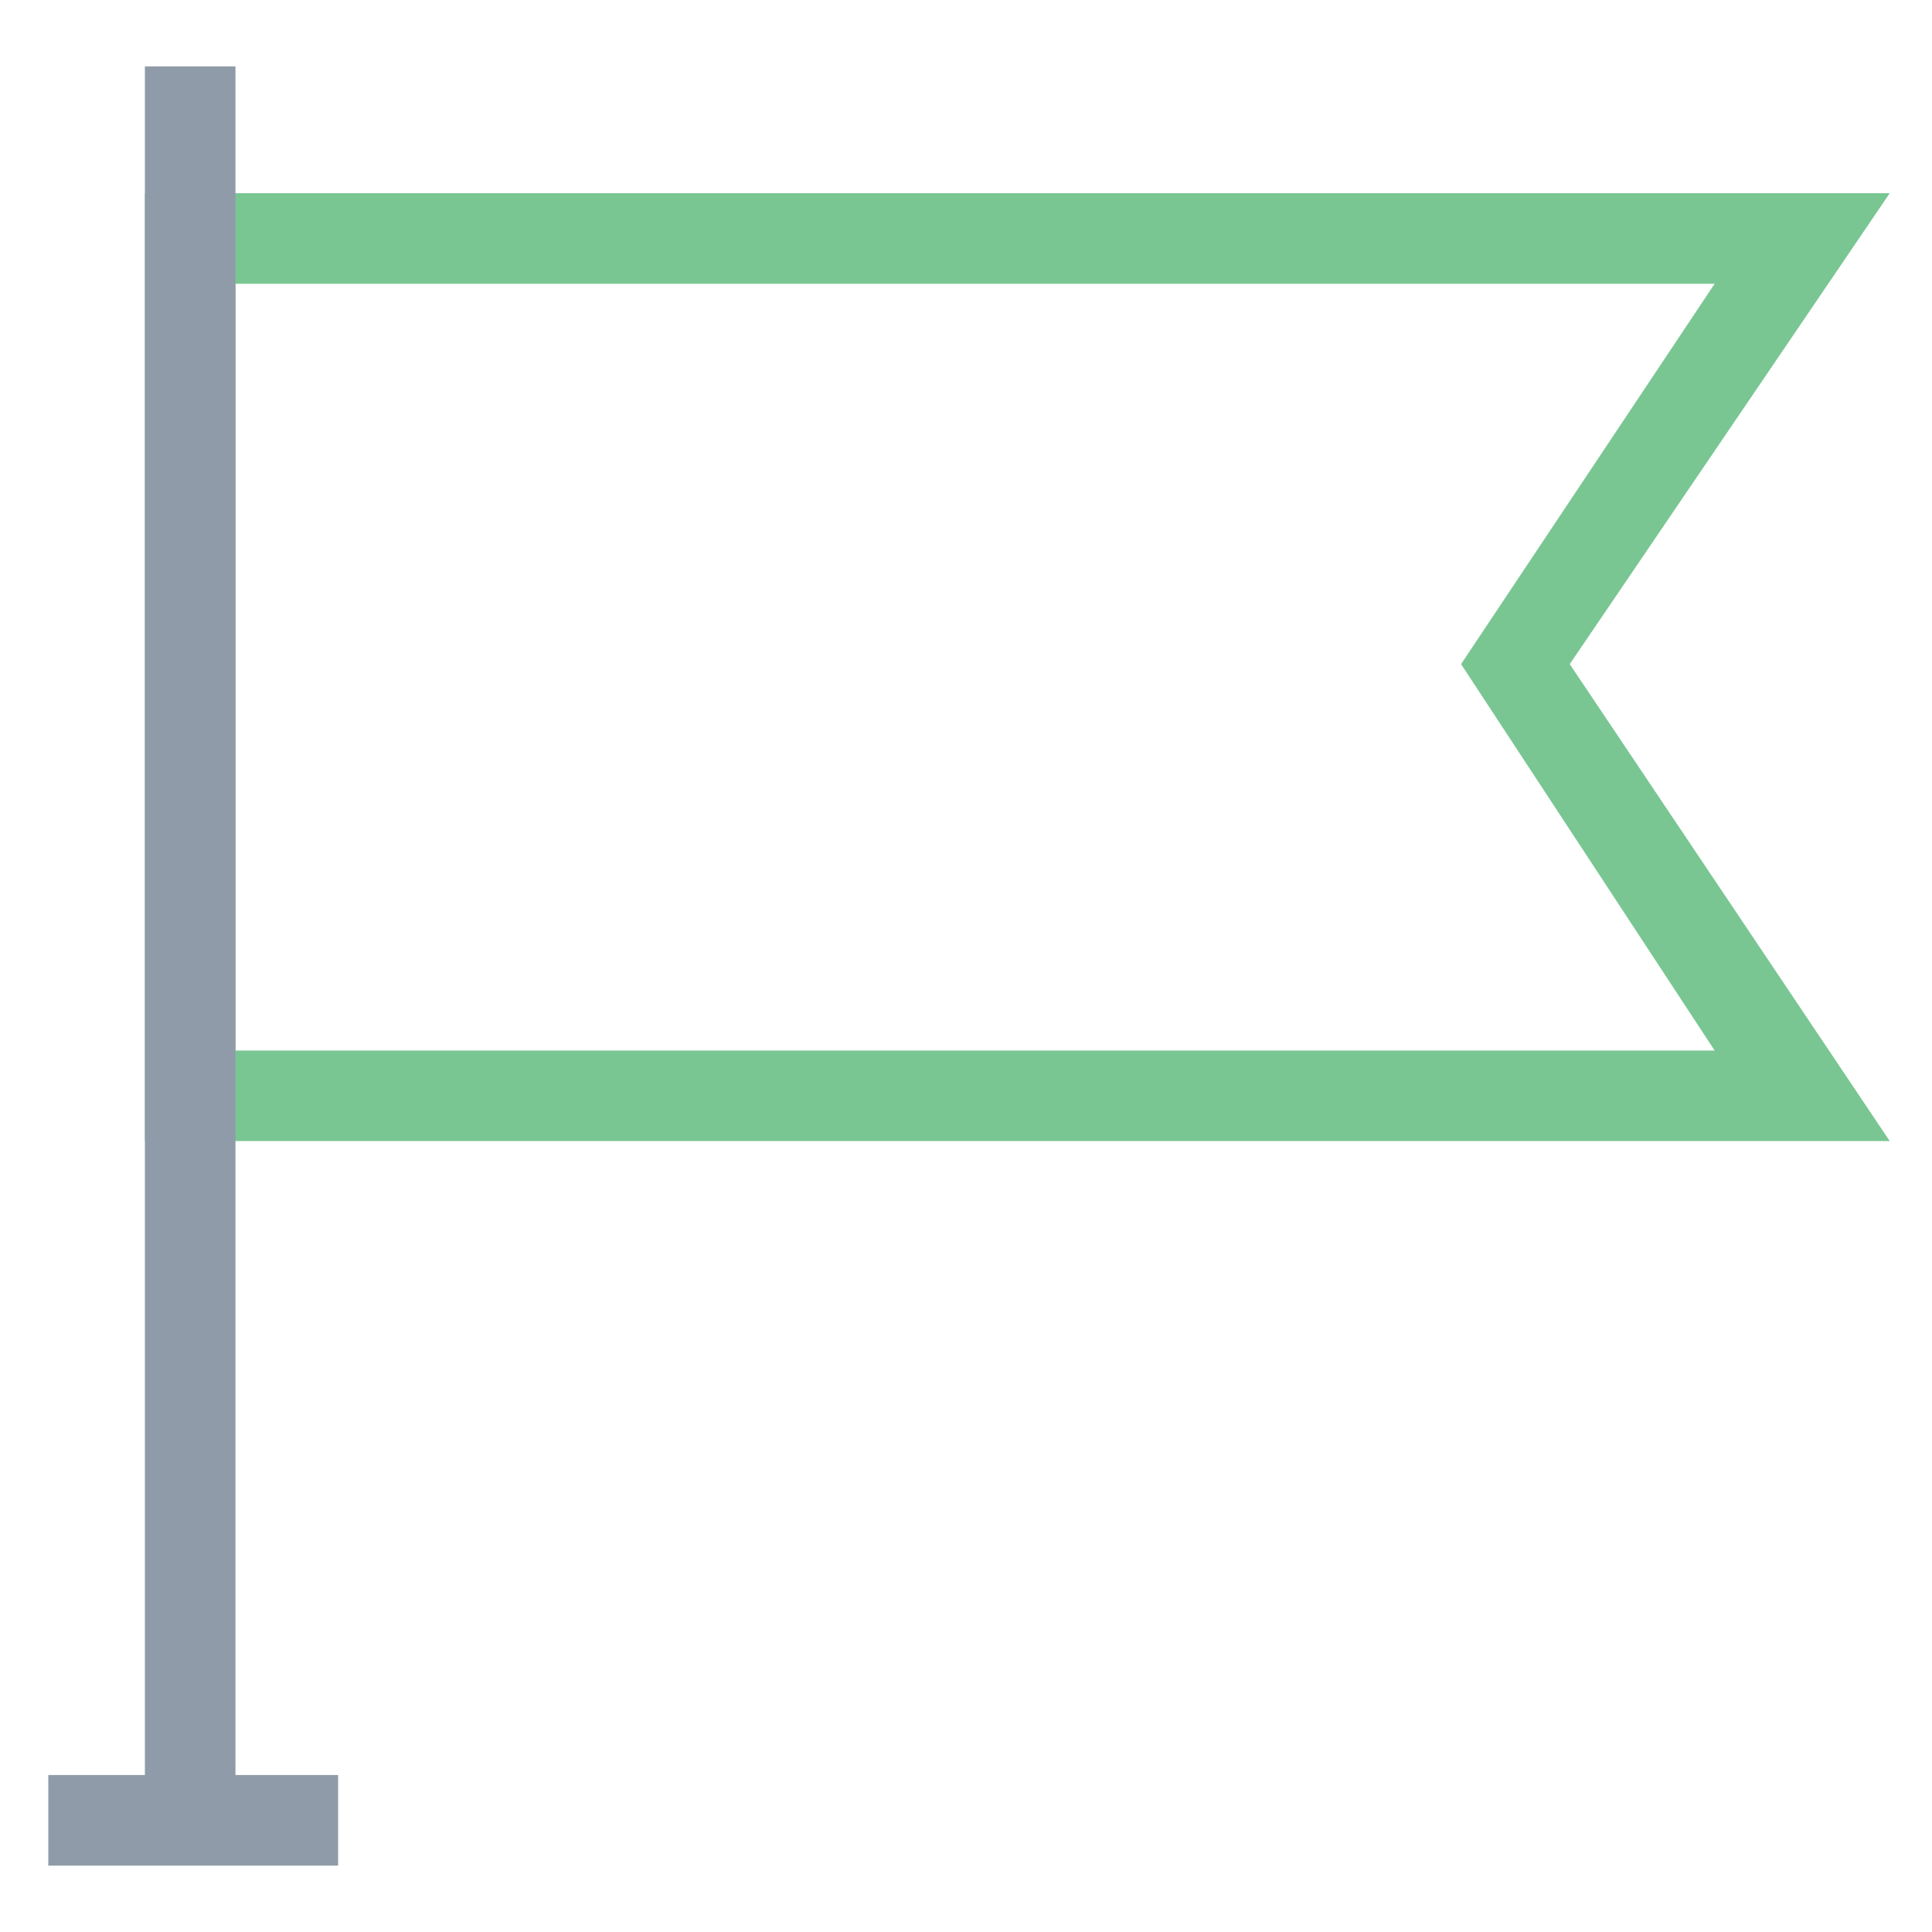 <?xml version="1.0" encoding="utf-8"?>
<!-- Generator: Adobe Illustrator 18.0.0, SVG Export Plug-In . SVG Version: 6.00 Build 0)  -->
<!DOCTYPE svg PUBLIC "-//W3C//DTD SVG 1.1//EN" "http://www.w3.org/Graphics/SVG/1.1/DTD/svg11.dtd">
<svg version="1.1" id="Layer_1" xmlns="http://www.w3.org/2000/svg" xmlns:xlink="http://www.w3.org/1999/xlink" x="0px" y="0px"
	 viewBox="0 0 32 32" enable-background="new 0 0 32 32" xml:space="preserve">
<g>
	<g>
		<path fill="#79C693" d="M31.3,18.9H2.4V3.2h28.9L26,11L31.3,18.9z M3.9,17.4h24.5L24.2,11l4.2-6.3H3.9V17.4z"/>
	</g>
	<g>
		<rect x="2.4" y="1.1" fill="#8F9BA8" width="1.5" height="29.1"/>
	</g>
	<g>
		<rect x="0.8" y="29.4" fill="#8F9BA8" width="4.8" height="1.5"/>
	</g>
</g>
</svg>
